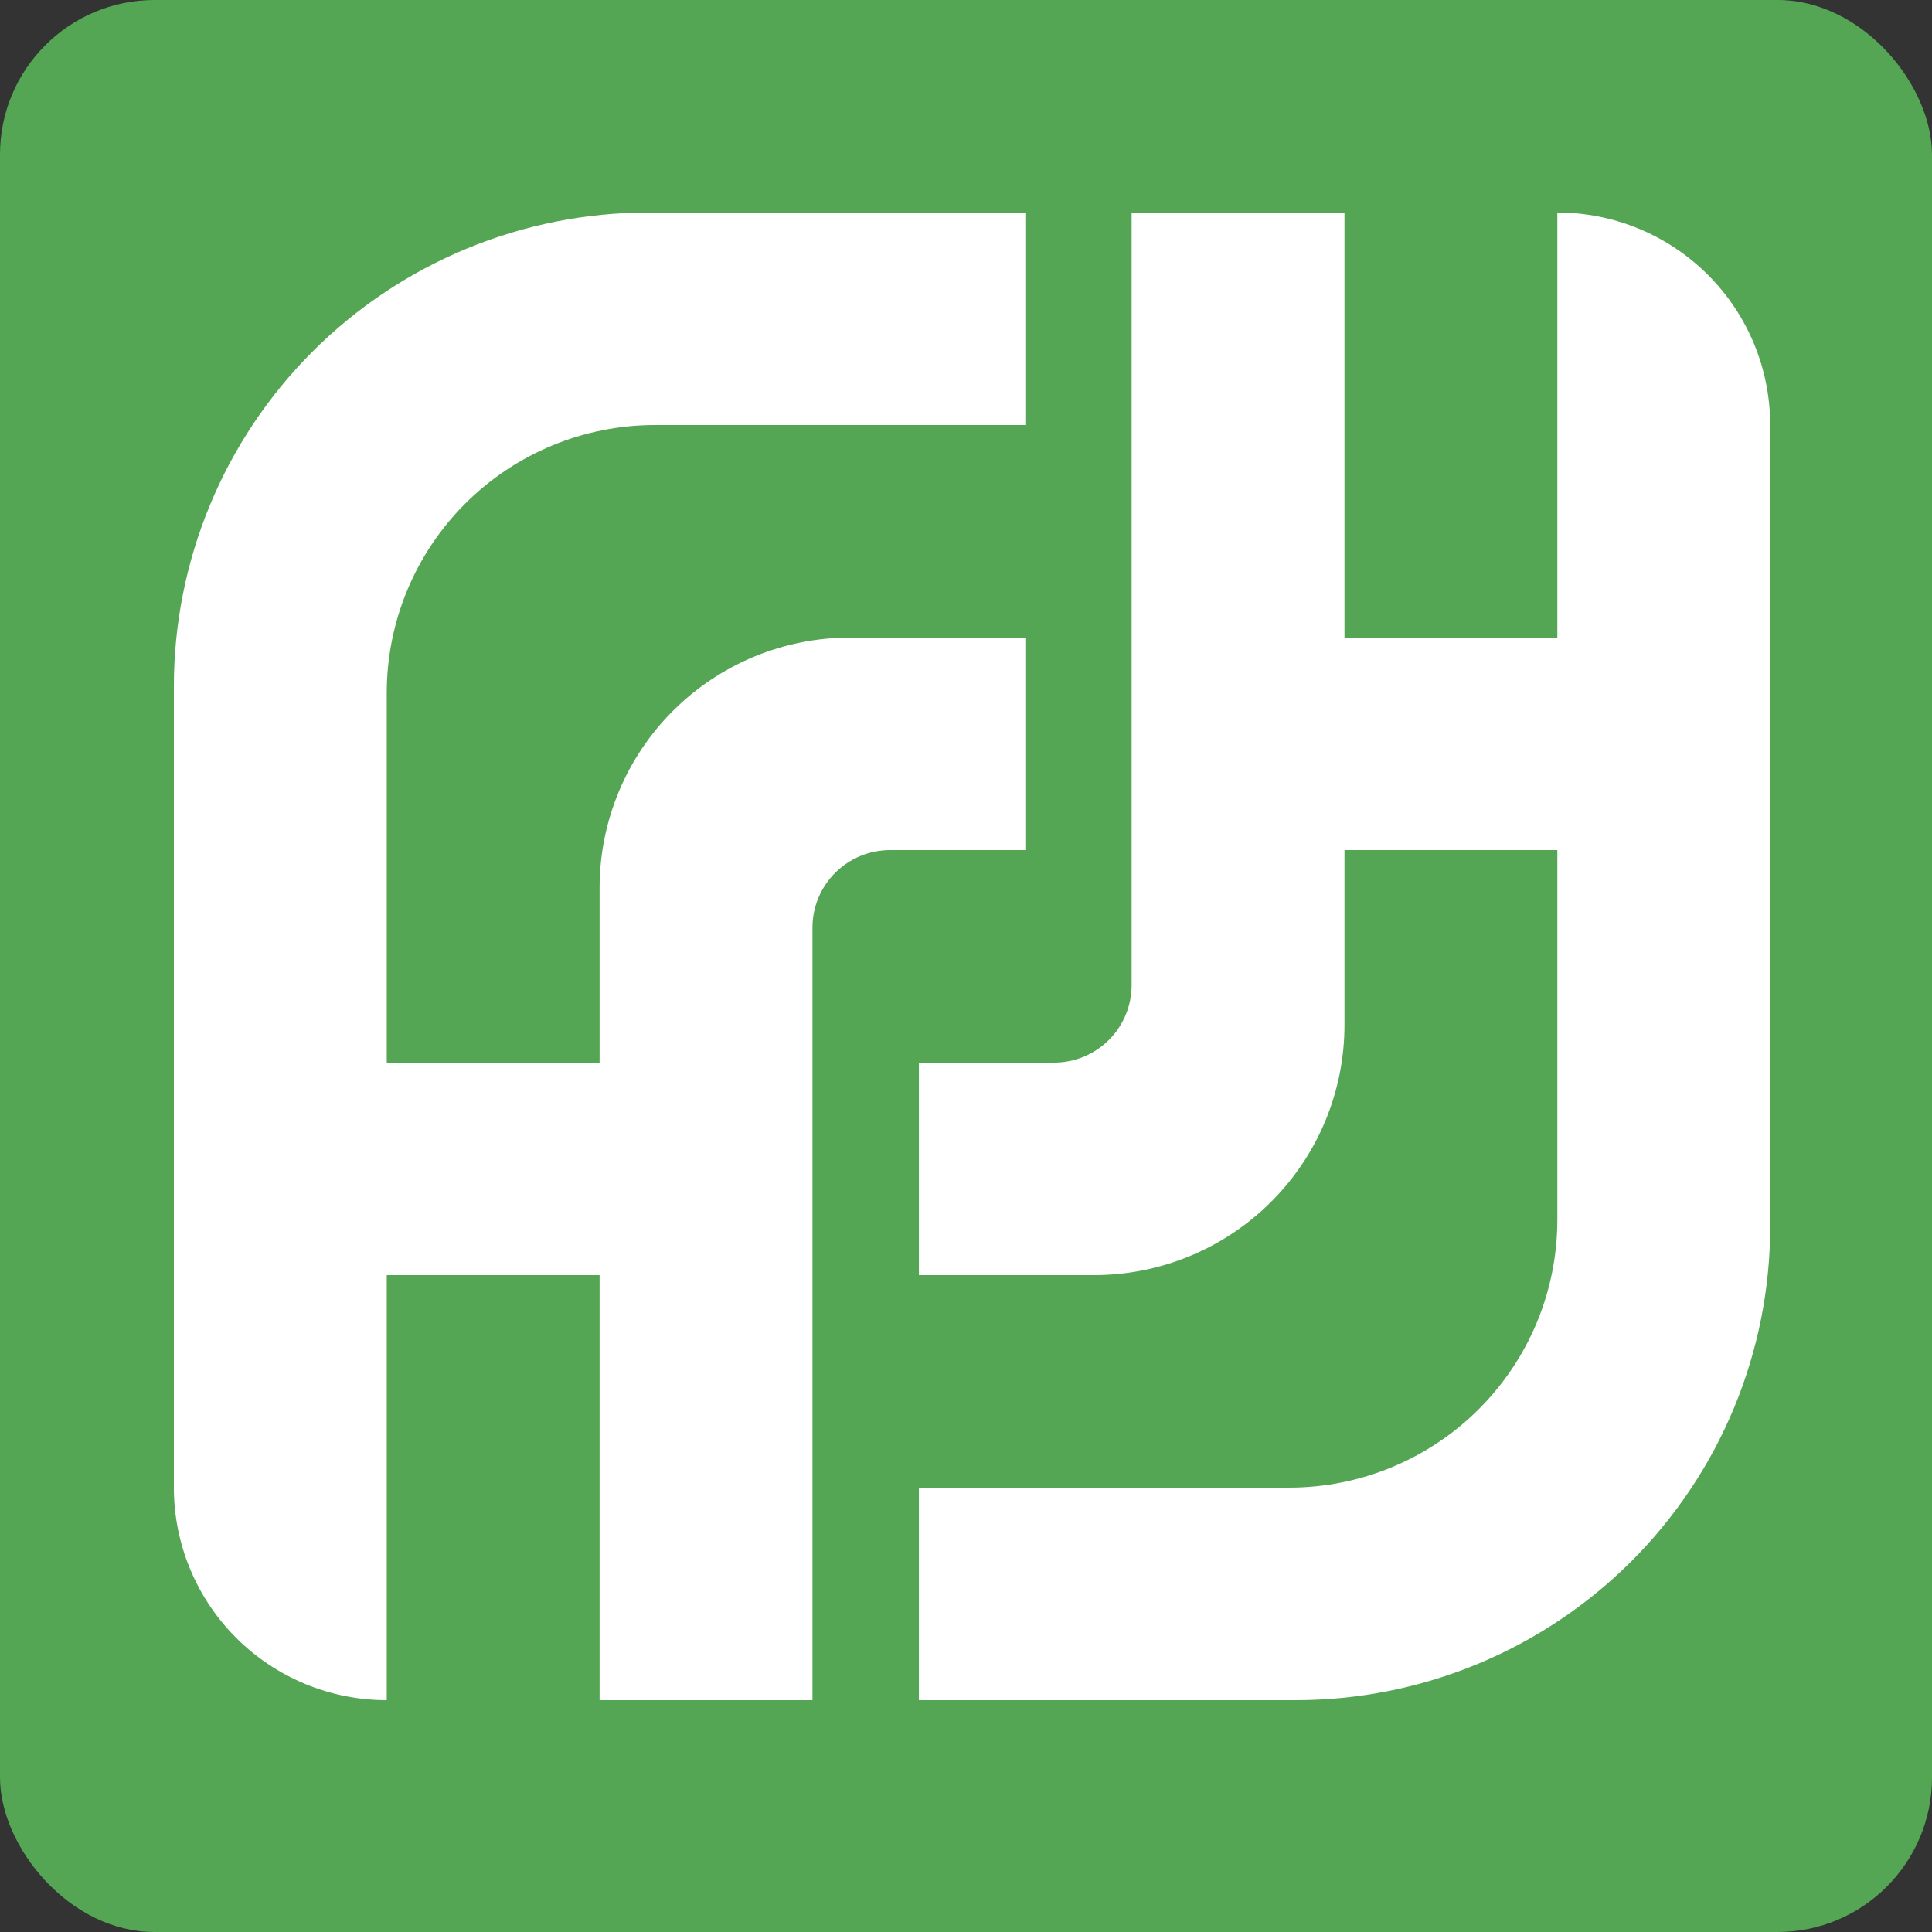 <svg width="100" height="100" viewBox="0 0 100 100" fill="none" xmlns="http://www.w3.org/2000/svg">
<rect x="0" y="0" width="100" height="100" fill="#333333" stroke="none"/>
<rect width="100" height="100" rx="8" fill="#55A654"/>
<path d="M20.018 55H31.035V45.948C31.035 42.514 32.402 39.221 34.834 36.792C37.266 34.364 40.565 33 44.004 33H53.071V44H46.065C45 44.002 43.98 44.426 43.227 45.178C42.475 45.931 42.053 46.95 42.053 48.014V88H31.035V66H20.018V88C17.096 88 14.293 86.841 12.227 84.778C10.161 82.715 9 79.917 9 77V35.535C8.998 32.314 9.632 29.124 10.865 26.147C12.098 23.17 13.907 20.465 16.188 18.187C18.468 15.909 21.176 14.101 24.157 12.868C27.137 11.635 30.332 11 33.559 11H53.071V22H33.903C30.221 22 26.689 23.461 24.085 26.061C21.481 28.66 20.018 32.187 20.018 35.863V55Z" fill="white"/>
<path d="M80.608 44H69.59V53.052C69.59 56.485 68.225 59.777 65.794 62.205C63.364 64.633 60.067 65.998 56.629 66H47.562V55H54.56C55.088 55 55.61 54.896 56.097 54.694C56.585 54.492 57.027 54.197 57.4 53.824C57.773 53.451 58.068 53.009 58.269 52.522C58.47 52.035 58.573 51.513 58.572 50.986V11H69.59V33H80.608V11C83.53 11 86.332 12.159 88.398 14.222C90.464 16.285 91.625 19.083 91.625 22V63.465C91.627 66.686 90.993 69.876 89.76 72.853C88.527 75.83 86.718 78.534 84.438 80.813C82.157 83.091 79.449 84.899 76.468 86.132C73.488 87.365 70.293 88 67.067 88H47.562V77H66.722C70.405 77 73.936 75.539 76.54 72.939C79.145 70.34 80.608 66.813 80.608 63.137V44Z" fill="white"/>
</svg>
